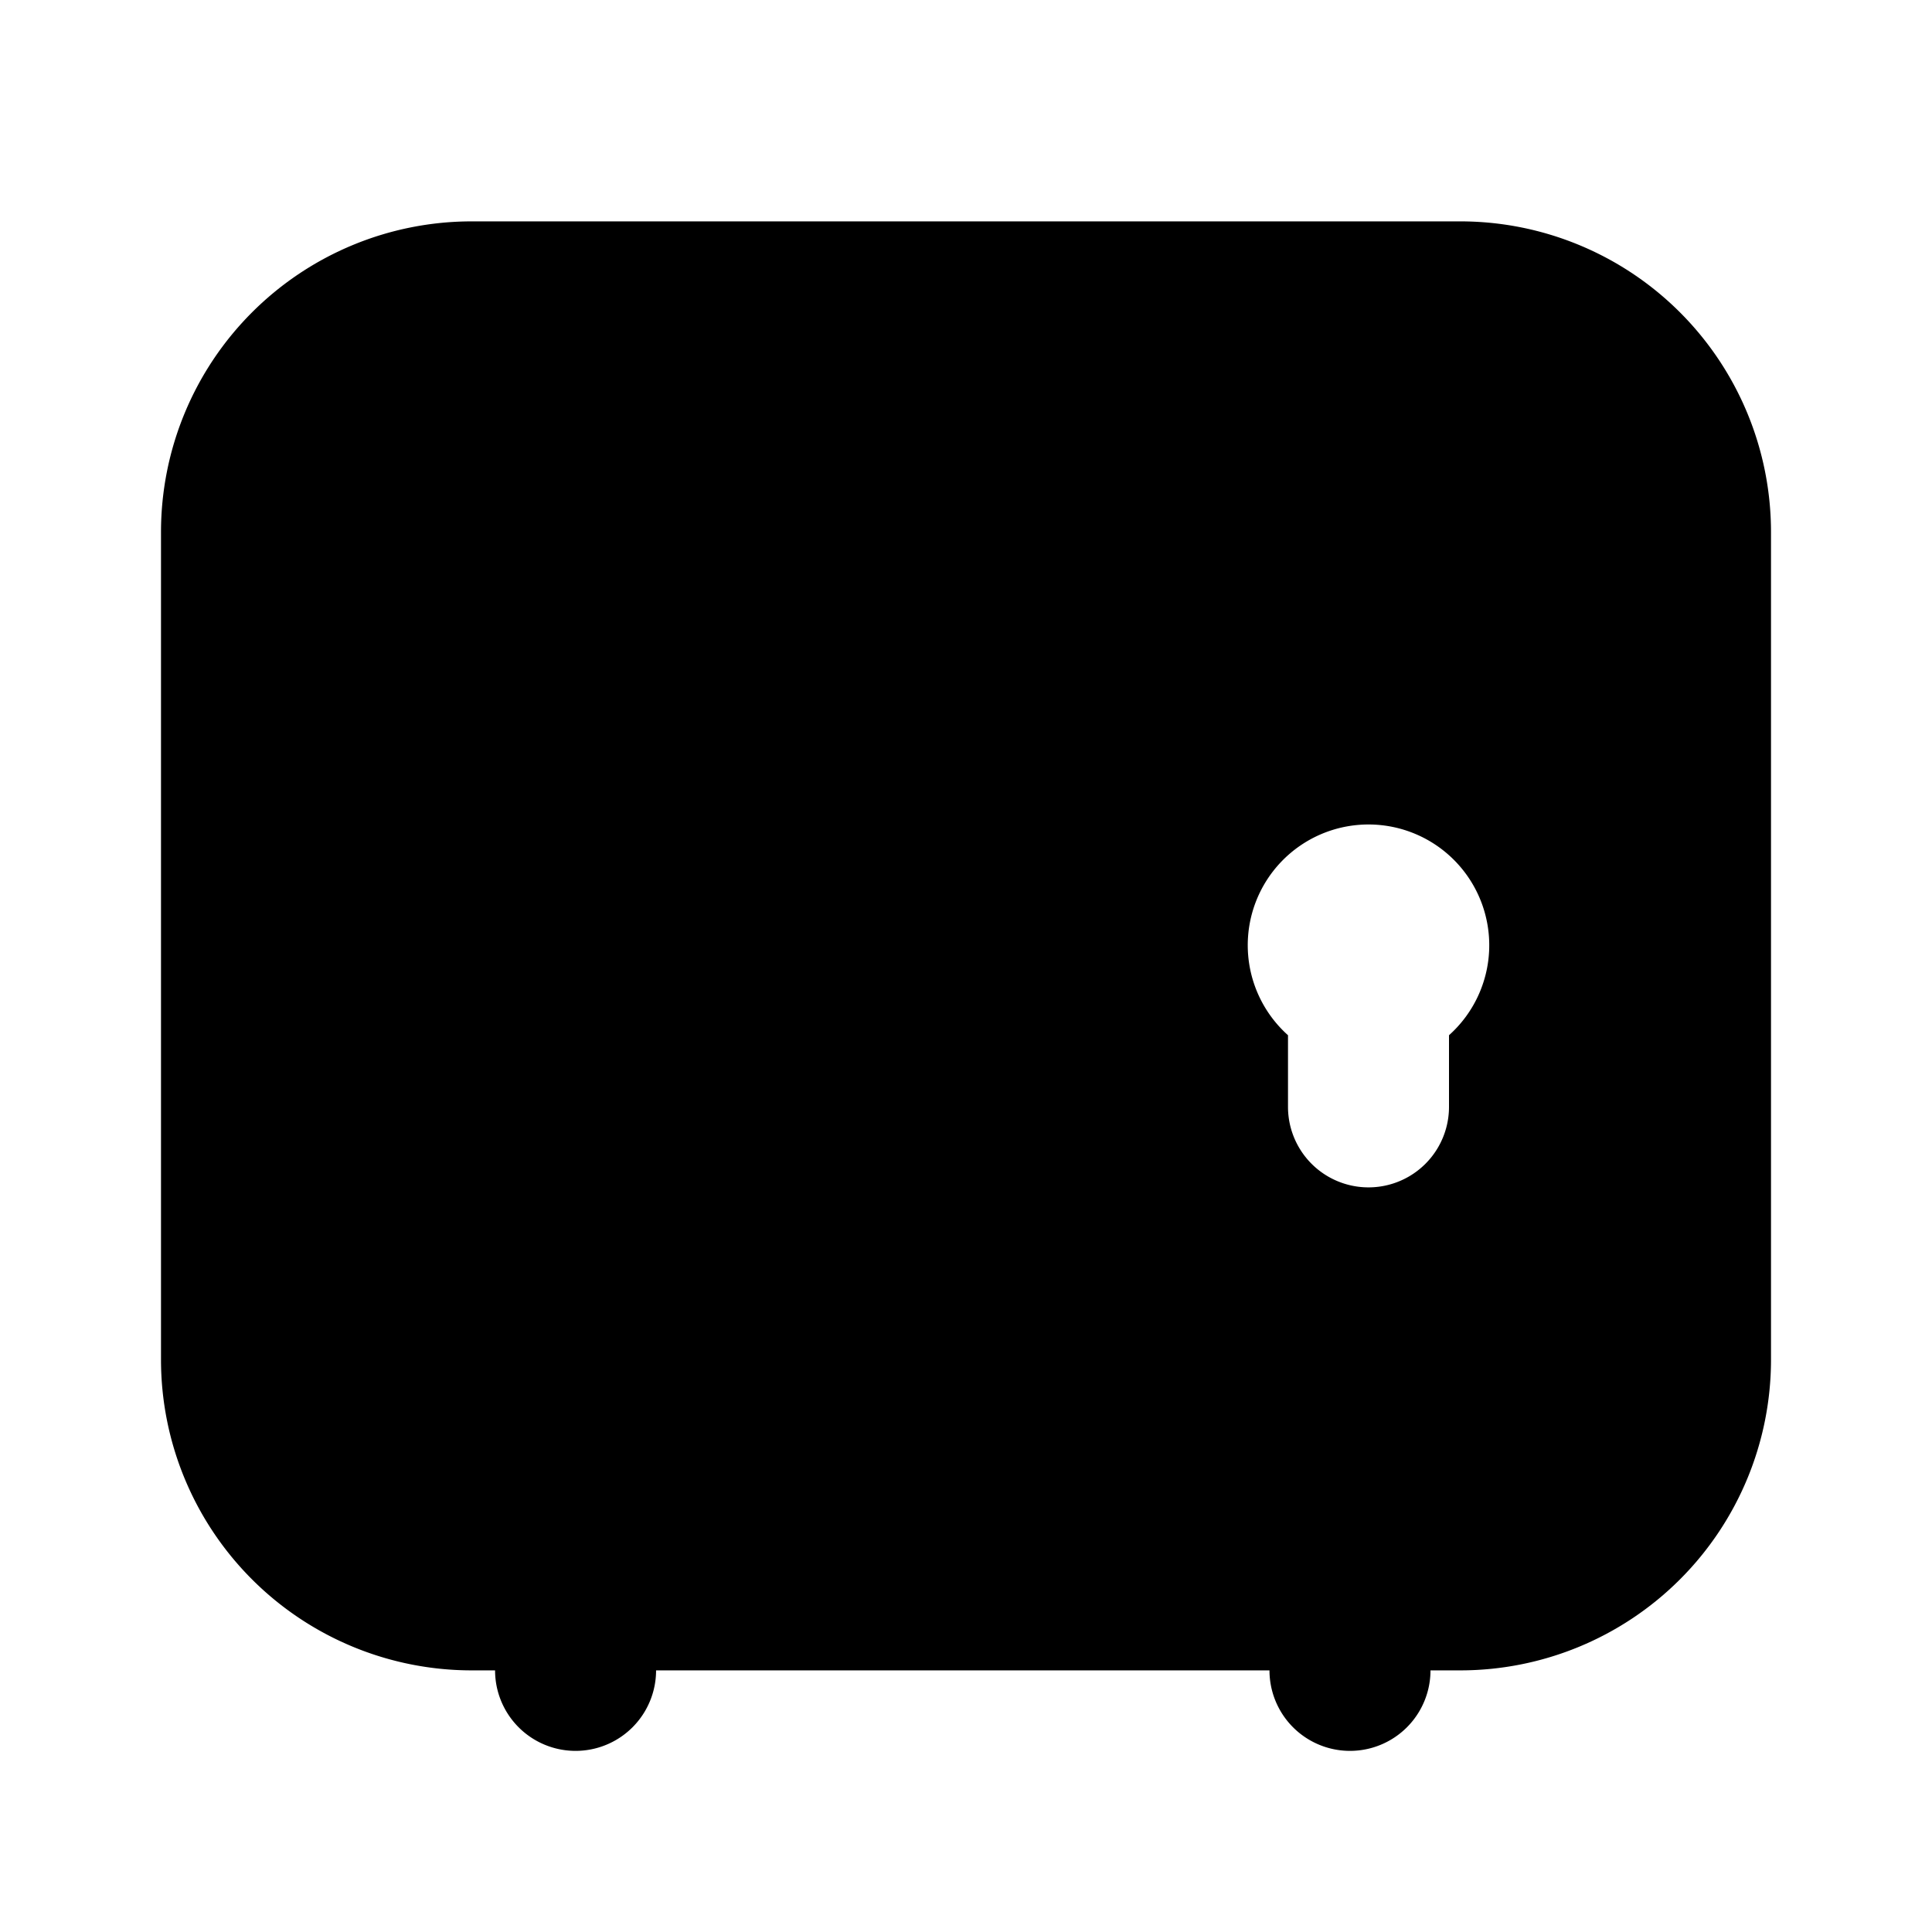 <svg xmlns="http://www.w3.org/2000/svg" viewBox="0 0 24 24"><g id="finance"><path id="save-deposit" d="M18.14,2.75H5.86A3.86,3.86,0,0,0,2,6.61V16.89a3.86,3.86,0,0,0,3.86,3.86h.29a1,1,0,0,0,2,0h7.62a1,1,0,0,0,2,0h.37A3.86,3.86,0,0,0,22,16.89V6.61A3.86,3.86,0,0,0,18.14,2.75ZM18,12.86v.89a1,1,0,0,1-2,0v-.89a1.5,1.5,0,1,1,2,0Z"/></g></svg>